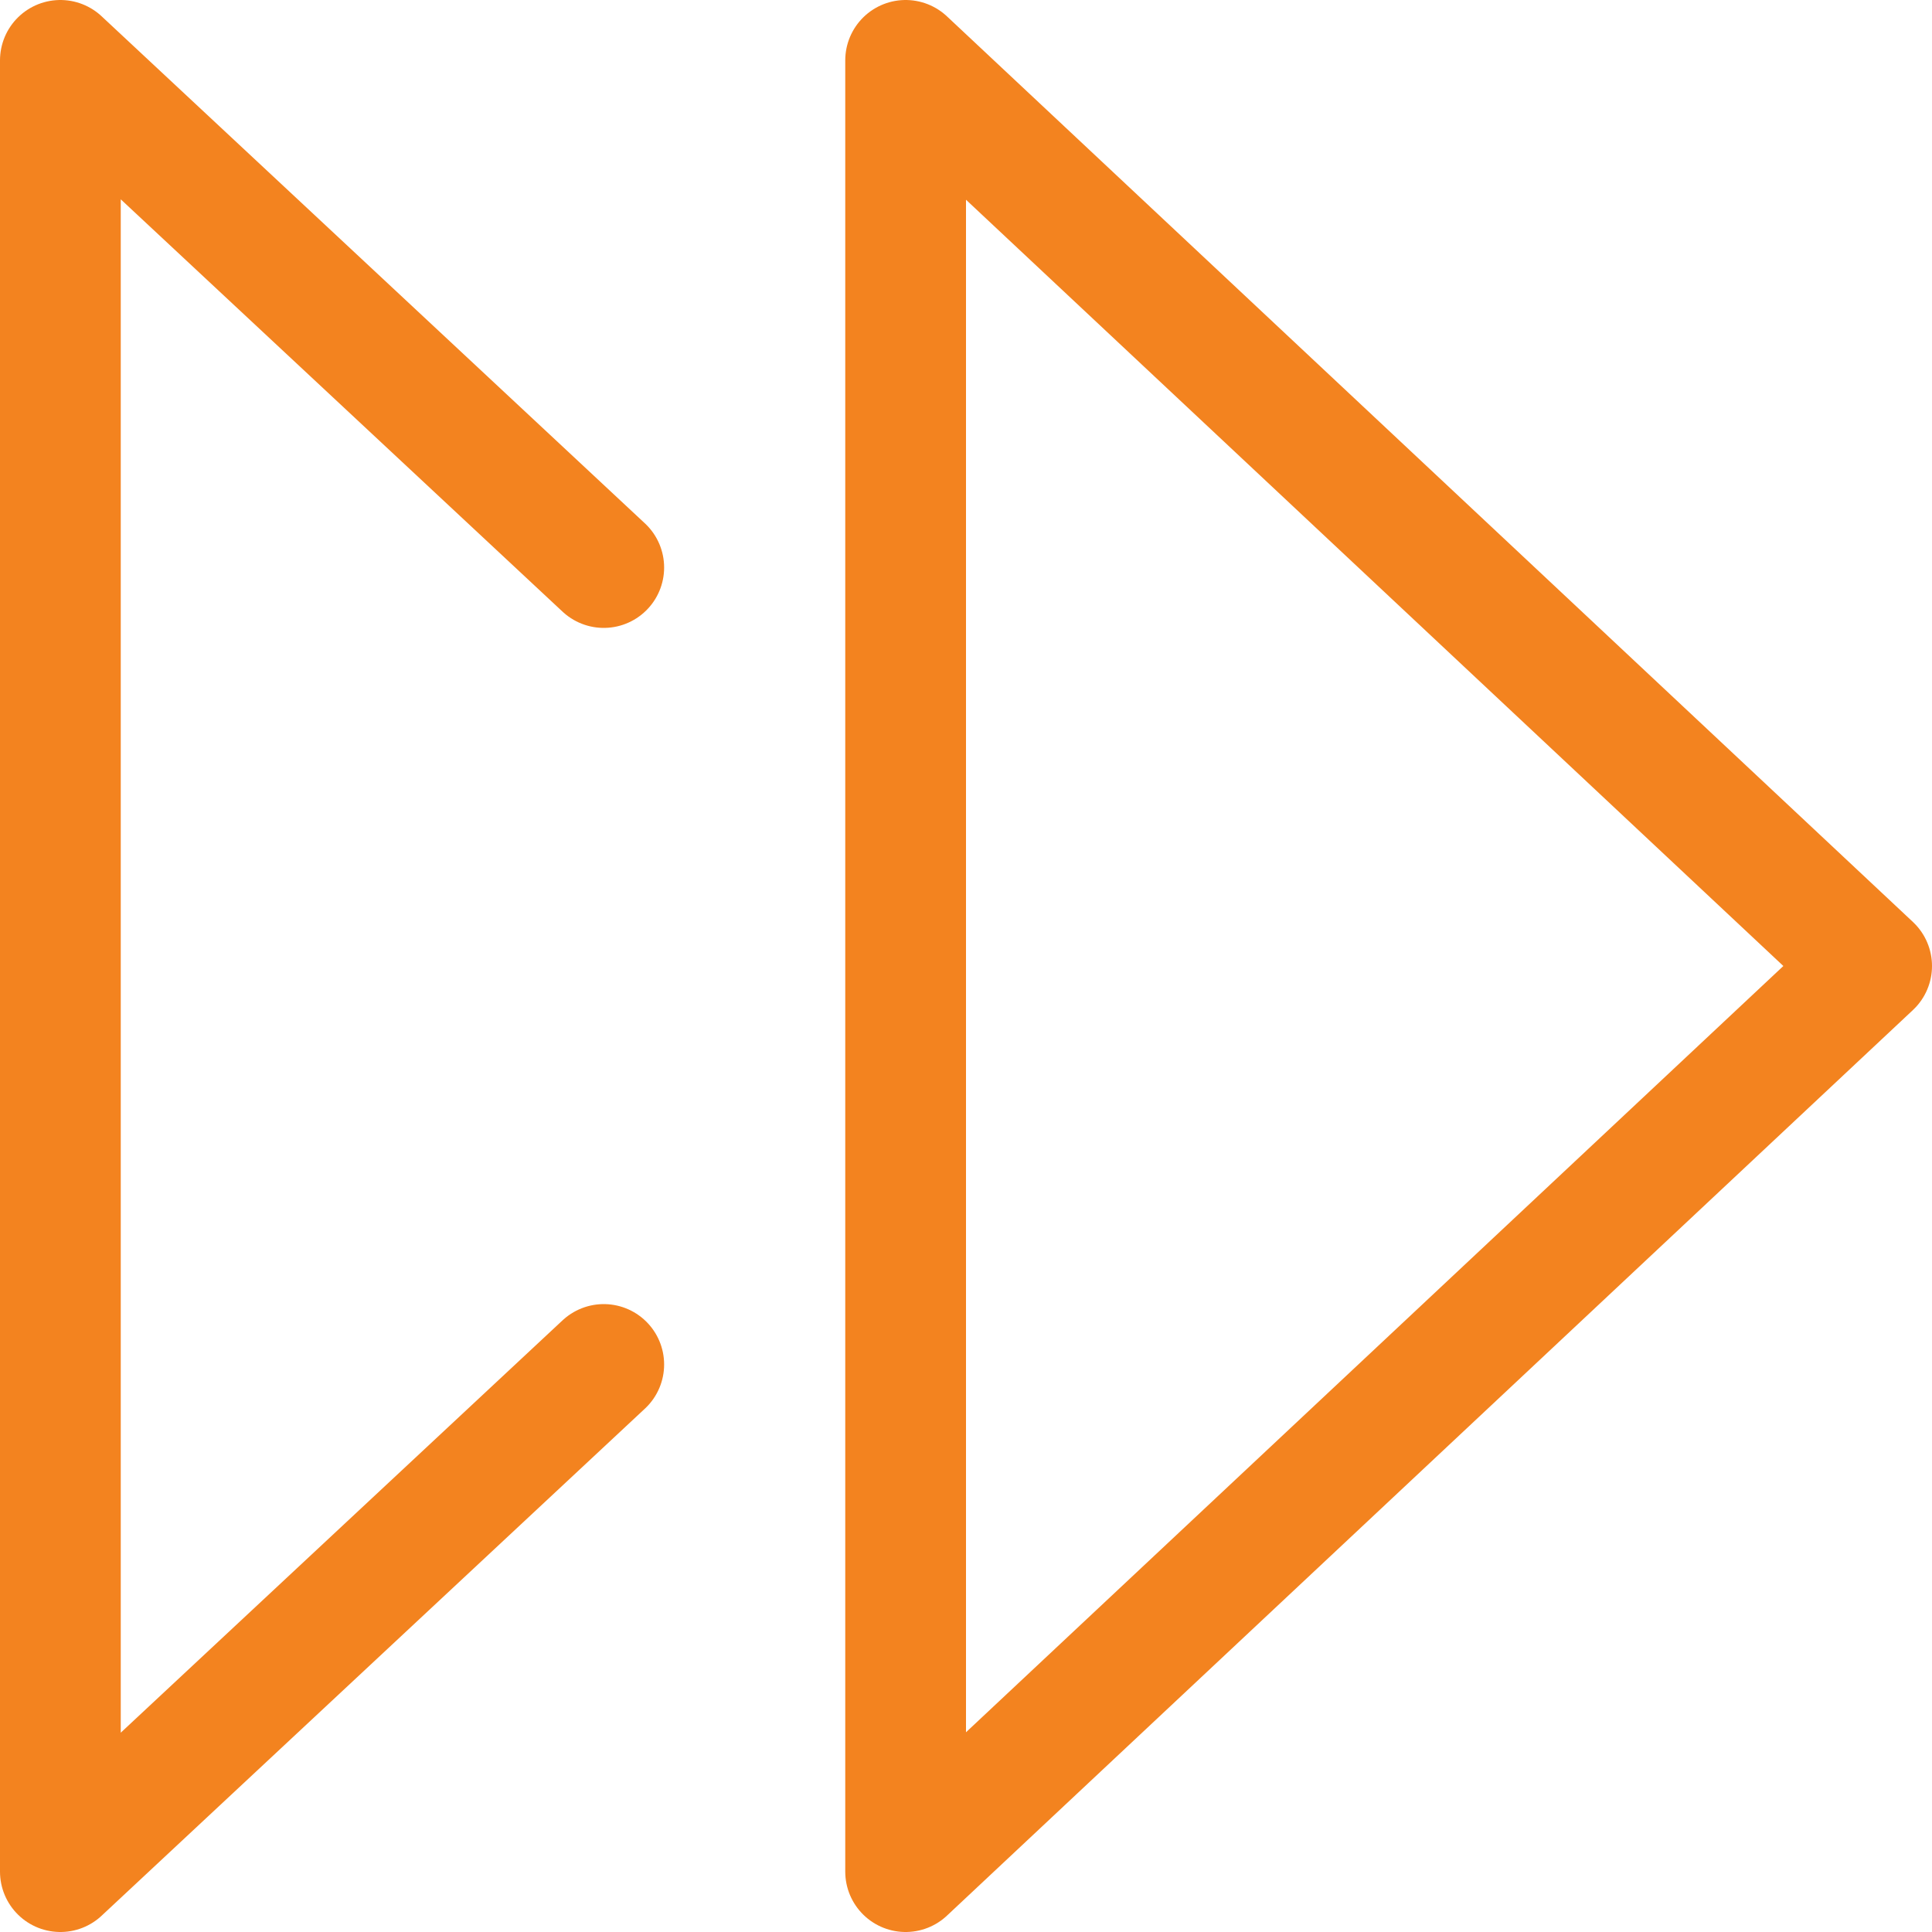 <?xml version="1.0" encoding="utf-8"?>
<!-- Generator: Adobe Illustrator 23.0.4, SVG Export Plug-In . SVG Version: 6.00 Build 0)  -->
<svg version="1.1" id="Layer_1" xmlns="http://www.w3.org/2000/svg" xmlns:xlink="http://www.w3.org/1999/xlink" x="0px" y="0px"
	 viewBox="0 0 16 16" style="enable-background:new 0 0 16 16;" xml:space="preserve">
<style type="text/css">
	.st0{fill:none;stroke:#F3831F;stroke-linecap:round;stroke-linejoin:round;stroke-miterlimit:10;}
</style>
<g>
	<polygon class="st0" points="7.5,0.5 15.5,8 7.5,15.5 	"/>
	<polyline class="st0" points="5,11.3 0.5,15.5 0.5,0.5 5,4.7 	"/>
</g>
</svg>
